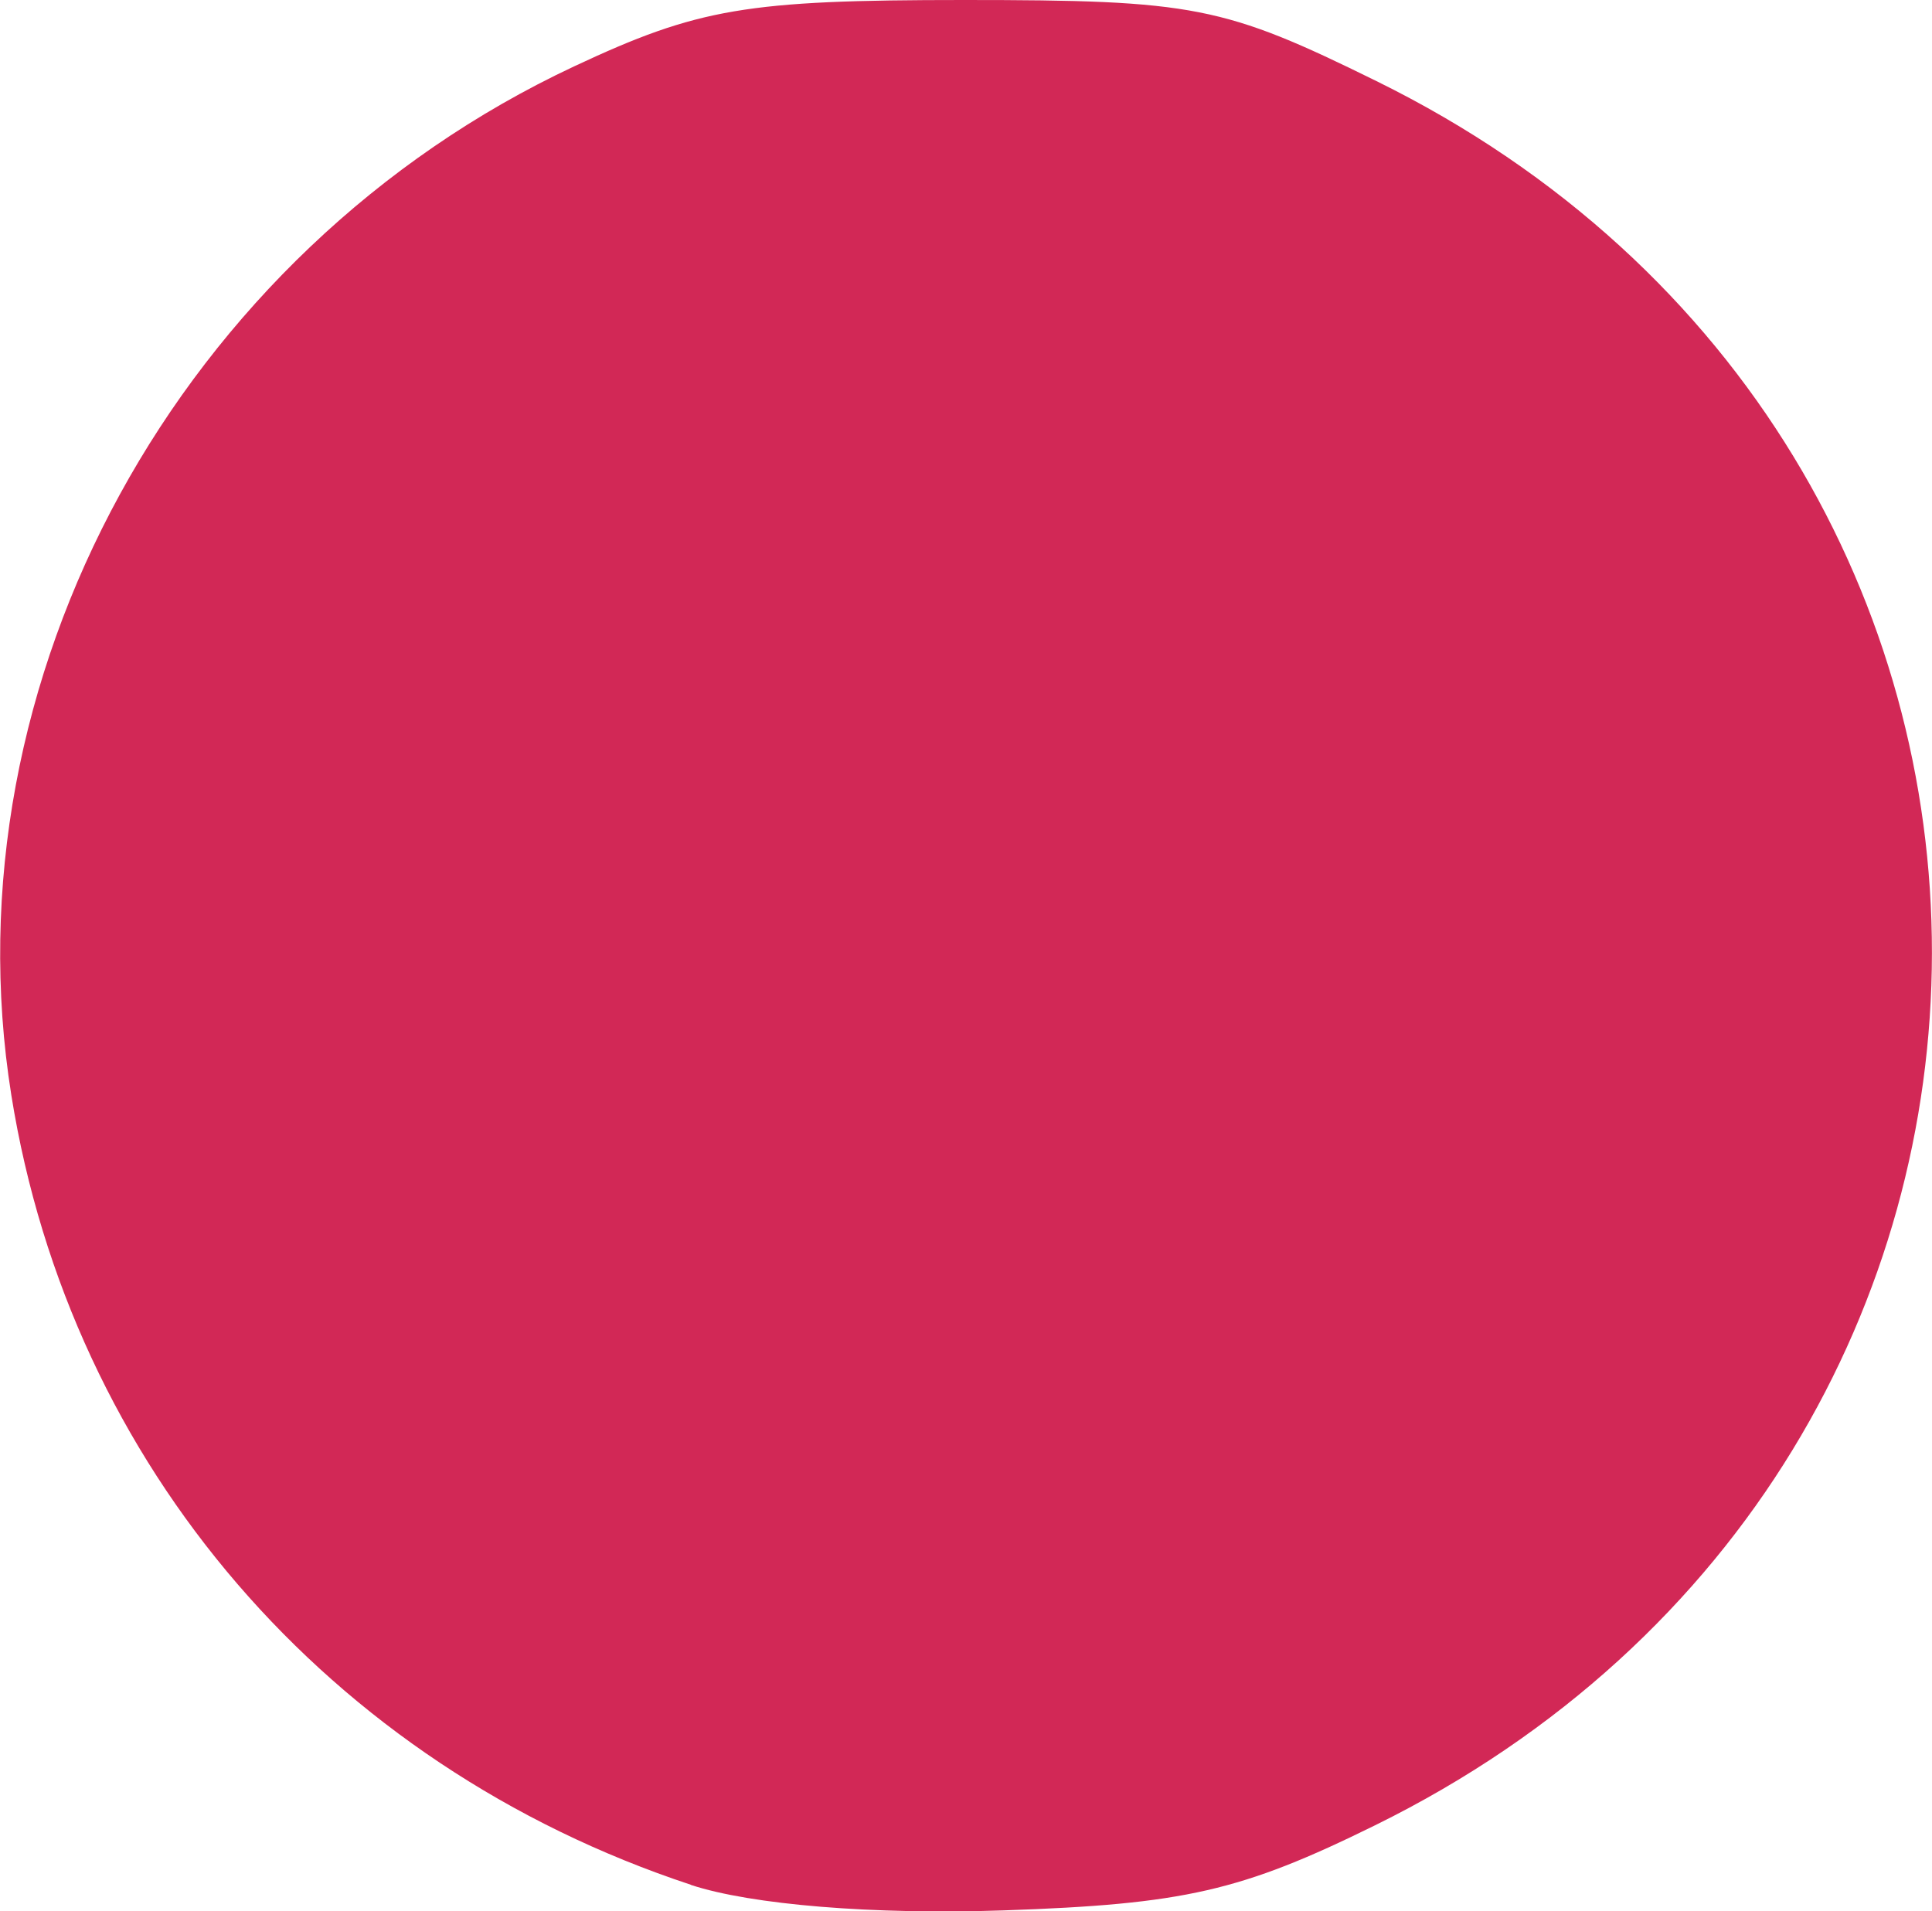 <?xml version="1.0" encoding="UTF-8" standalone="no"?>
<svg
   xmlns:dc="http://purl.org/dc/elements/1.1/"
   xmlns:cc="http://creativecommons.org/ns#"
   xmlns:rdf="http://www.w3.org/1999/02/22-rdf-syntax-ns#"
   xmlns:svg="http://www.w3.org/2000/svg"
   xmlns="http://www.w3.org/2000/svg"
   version="1.1"
   id="svg2"
   viewBox="0 0 19.71 19.504"
   height="5.504mm"
   width="5.563mm">
  <defs
     id="defs4" />
  <g
     transform="translate(-2.29,-2.436)"
     id="layer1">
    <path
       id="path4162"
       d="m 9.339,21.669 c -3.701,-1.223 -6.331,-4.28 -6.935,-8.058 -0.677,-4.237 1.716,-8.611 5.743,-10.498 1.265,-0.593 1.758,-0.677 3.975,-0.677 2.349,0 2.651,0.059 4.212,0.828 7.563,3.723 7.554,14.072 -0.016,17.798 -1.364,0.672 -1.947,0.805 -3.791,0.868 -1.328,0.045 -2.573,-0.057 -3.189,-0.26 z"
       style="fill:#d22856;fill-opacity:1;stroke:none;stroke-width:2;stroke-linejoin:round;stroke-miterlimit:4;stroke-dasharray:none;stroke-opacity:1" />
  </g>
</svg>

